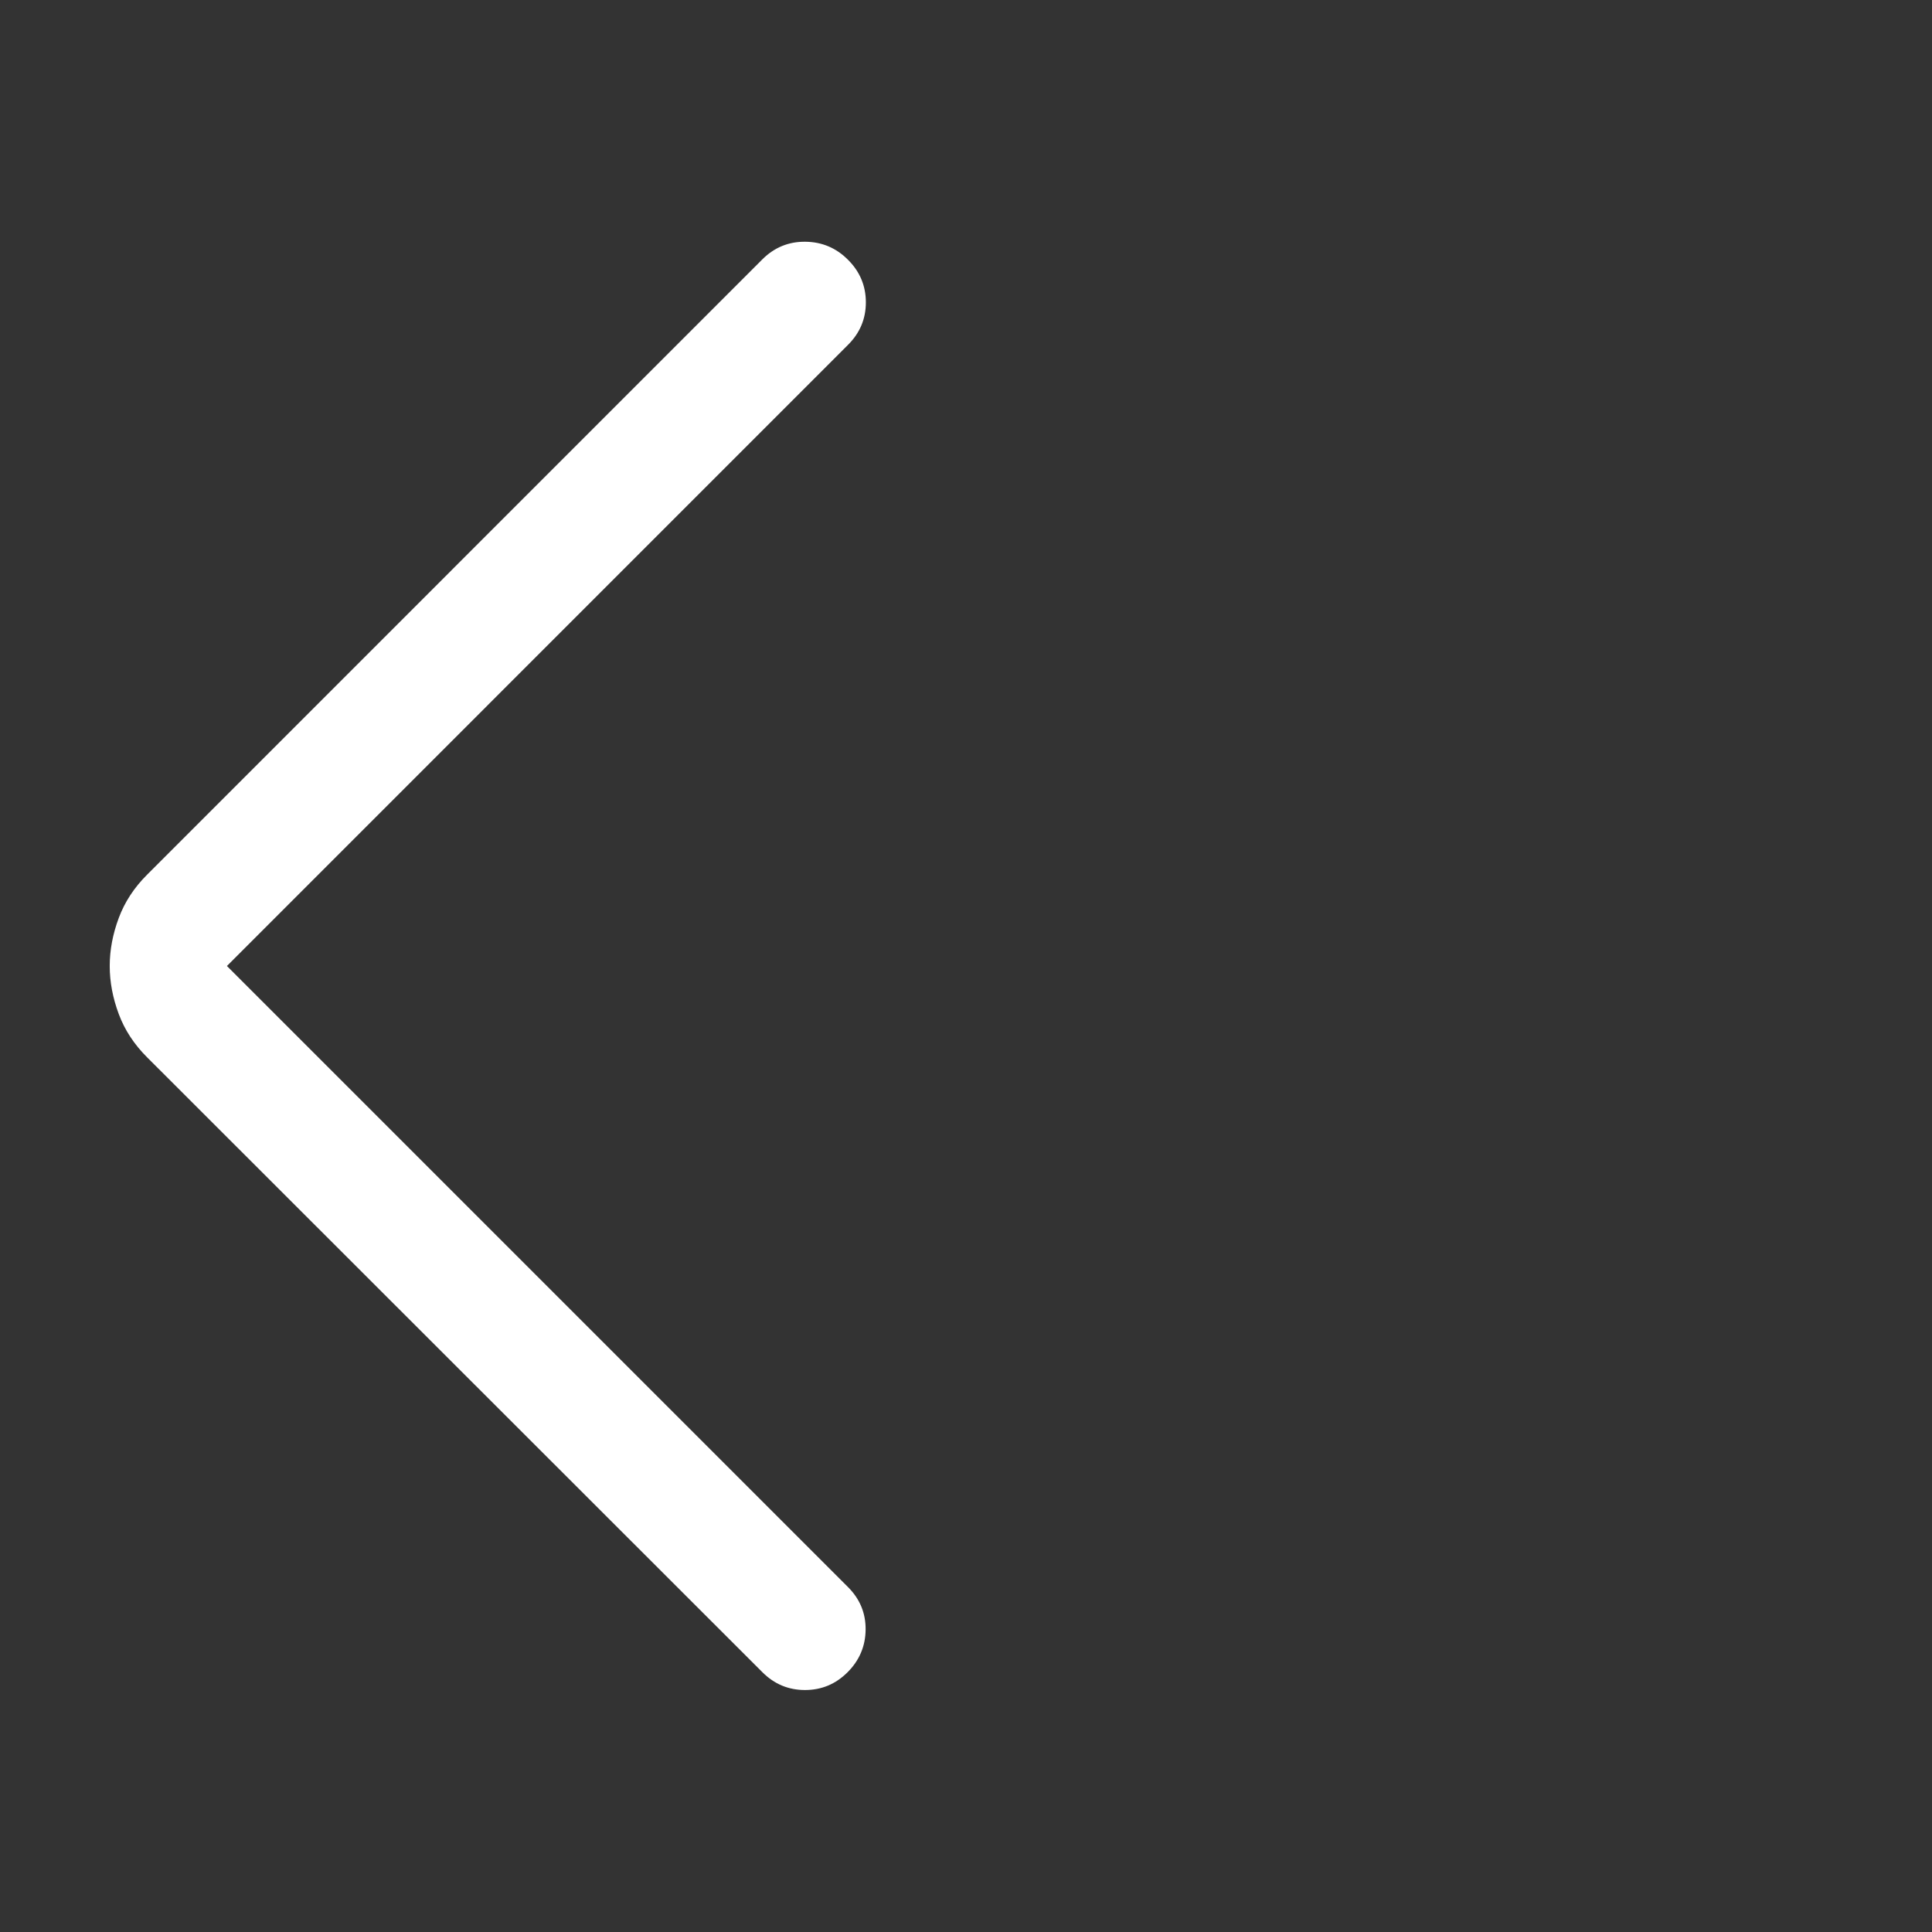 <svg width="24" height="24" viewBox="0 0 24 24" fill="none" xmlns="http://www.w3.org/2000/svg">
<rect x="0" y="0" width="24" height="24" fill="#333333" stroke="none"/>
<mask id="mask0_52_47" style="mask-type:alpha" maskUnits="userSpaceOnUse" x="0" y="0" width="24" height="24">
<rect width="24" height="24" fill="#D9D9D9"/>
</mask>
<g mask="url(#mask0_52_47)">
<path d="M2.819 12L10.534 19.715C10.682 19.863 10.755 20.039 10.753 20.244C10.751 20.449 10.676 20.626 10.529 20.773C10.381 20.921 10.205 20.994 10 20.994C9.795 20.994 9.619 20.921 9.471 20.773L1.829 13.136C1.667 12.975 1.549 12.795 1.475 12.596C1.401 12.397 1.363 12.199 1.363 12C1.363 11.801 1.401 11.603 1.475 11.404C1.549 11.205 1.667 11.025 1.829 10.864L9.471 3.221C9.619 3.074 9.796 3.001 10.003 3.003C10.21 3.005 10.387 3.079 10.534 3.227C10.682 3.374 10.756 3.551 10.756 3.756C10.756 3.961 10.682 4.137 10.534 4.284L2.819 12Z" fill="white"/>
</g>
</svg>
